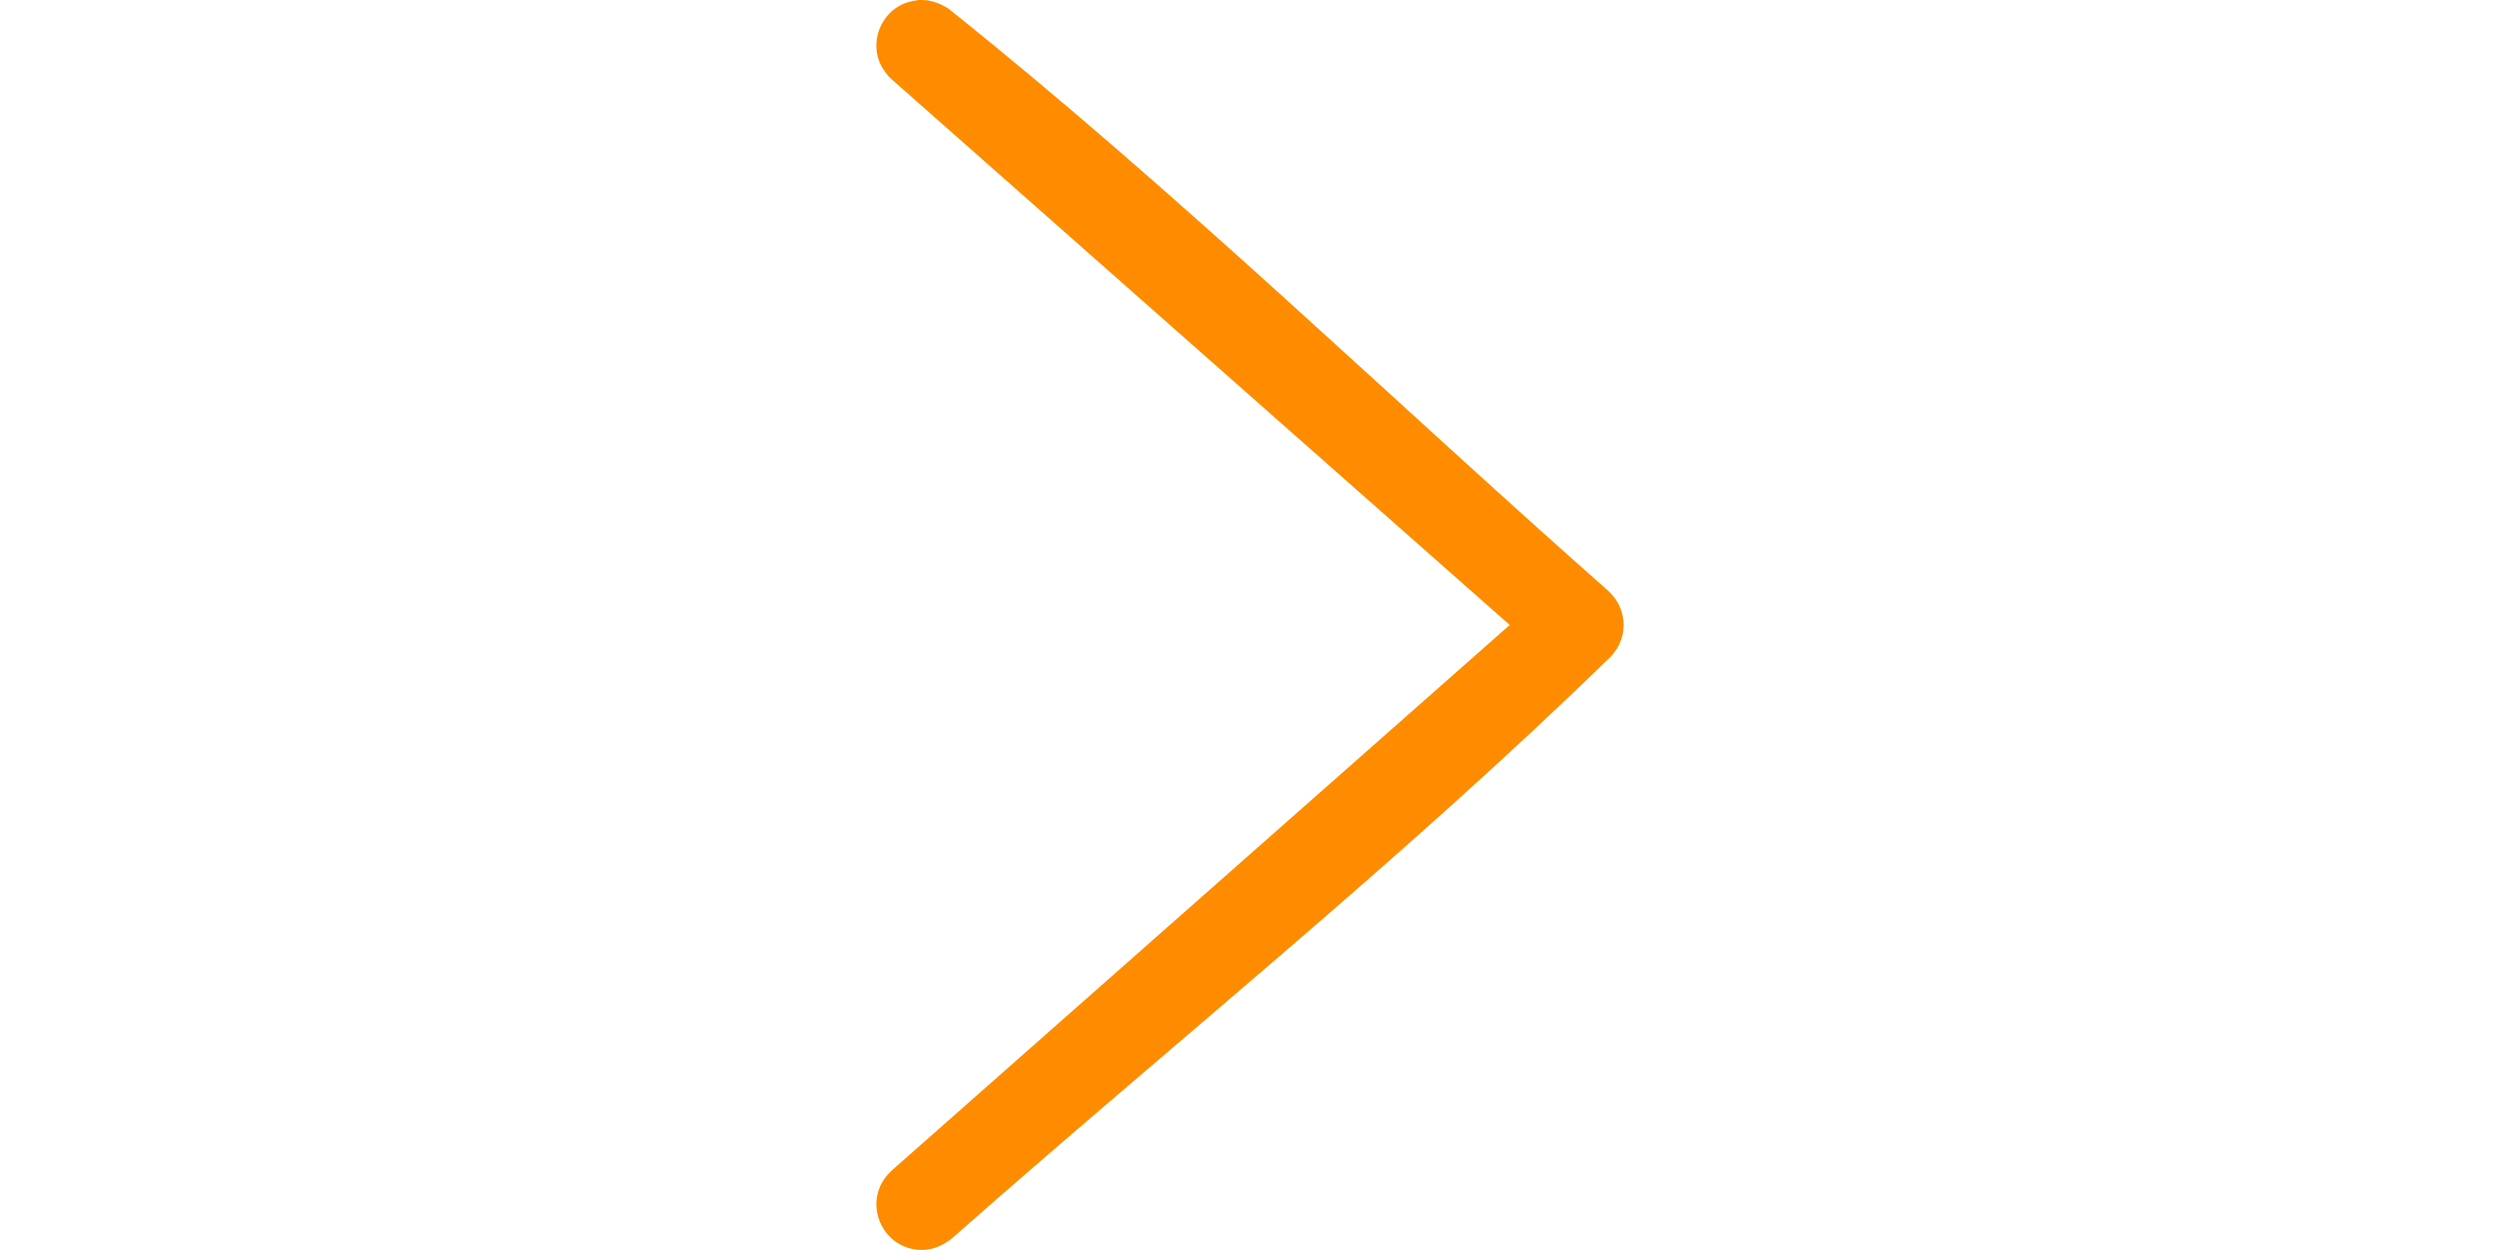 <?xml version="1.0" encoding="UTF-8" standalone="no"?>
<!DOCTYPE svg PUBLIC "-//W3C//DTD SVG 1.1//EN" "http://www.w3.org/Graphics/SVG/1.1/DTD/svg11.dtd">
<svg width="100%" height="100%" viewBox="0 0 80 40" version="1.1" xmlns="http://www.w3.org/2000/svg" xmlns:xlink="http://www.w3.org/1999/xlink" xml:space="preserve" style="fill-rule:evenodd;clip-rule:evenodd;stroke-linejoin:round;stroke-miterlimit:1.414;">
    <g transform="matrix(3.631,0,0,3.631,28.043,-0)">
        <path d="M0.453,0.003C0.521,0.016 0.576,0.038 0.634,0.075C2.654,1.689 4.512,3.496 6.451,5.208C6.489,5.246 6.523,5.285 6.546,5.334C6.599,5.443 6.599,5.572 6.546,5.681C6.529,5.718 6.505,5.749 6.479,5.78C4.628,7.586 2.603,9.204 0.665,10.915C0.581,10.982 0.484,11.022 0.375,11.015C0.323,11.012 0.271,10.998 0.224,10.975C0.042,10.886 -0.046,10.666 0.025,10.476C0.049,10.413 0.087,10.362 0.135,10.316L5.582,5.508L0.135,0.699L0.107,0.672C0.064,0.621 0.03,0.567 0.013,0.502C-0.031,0.333 0.042,0.151 0.19,0.059C0.247,0.024 0.309,0.008 0.375,0C0.414,0 0.414,0 0.453,0.003Z" style="fill:rgb(255,140,0);fill-rule:nonzero;"/>
    </g>
</svg>
